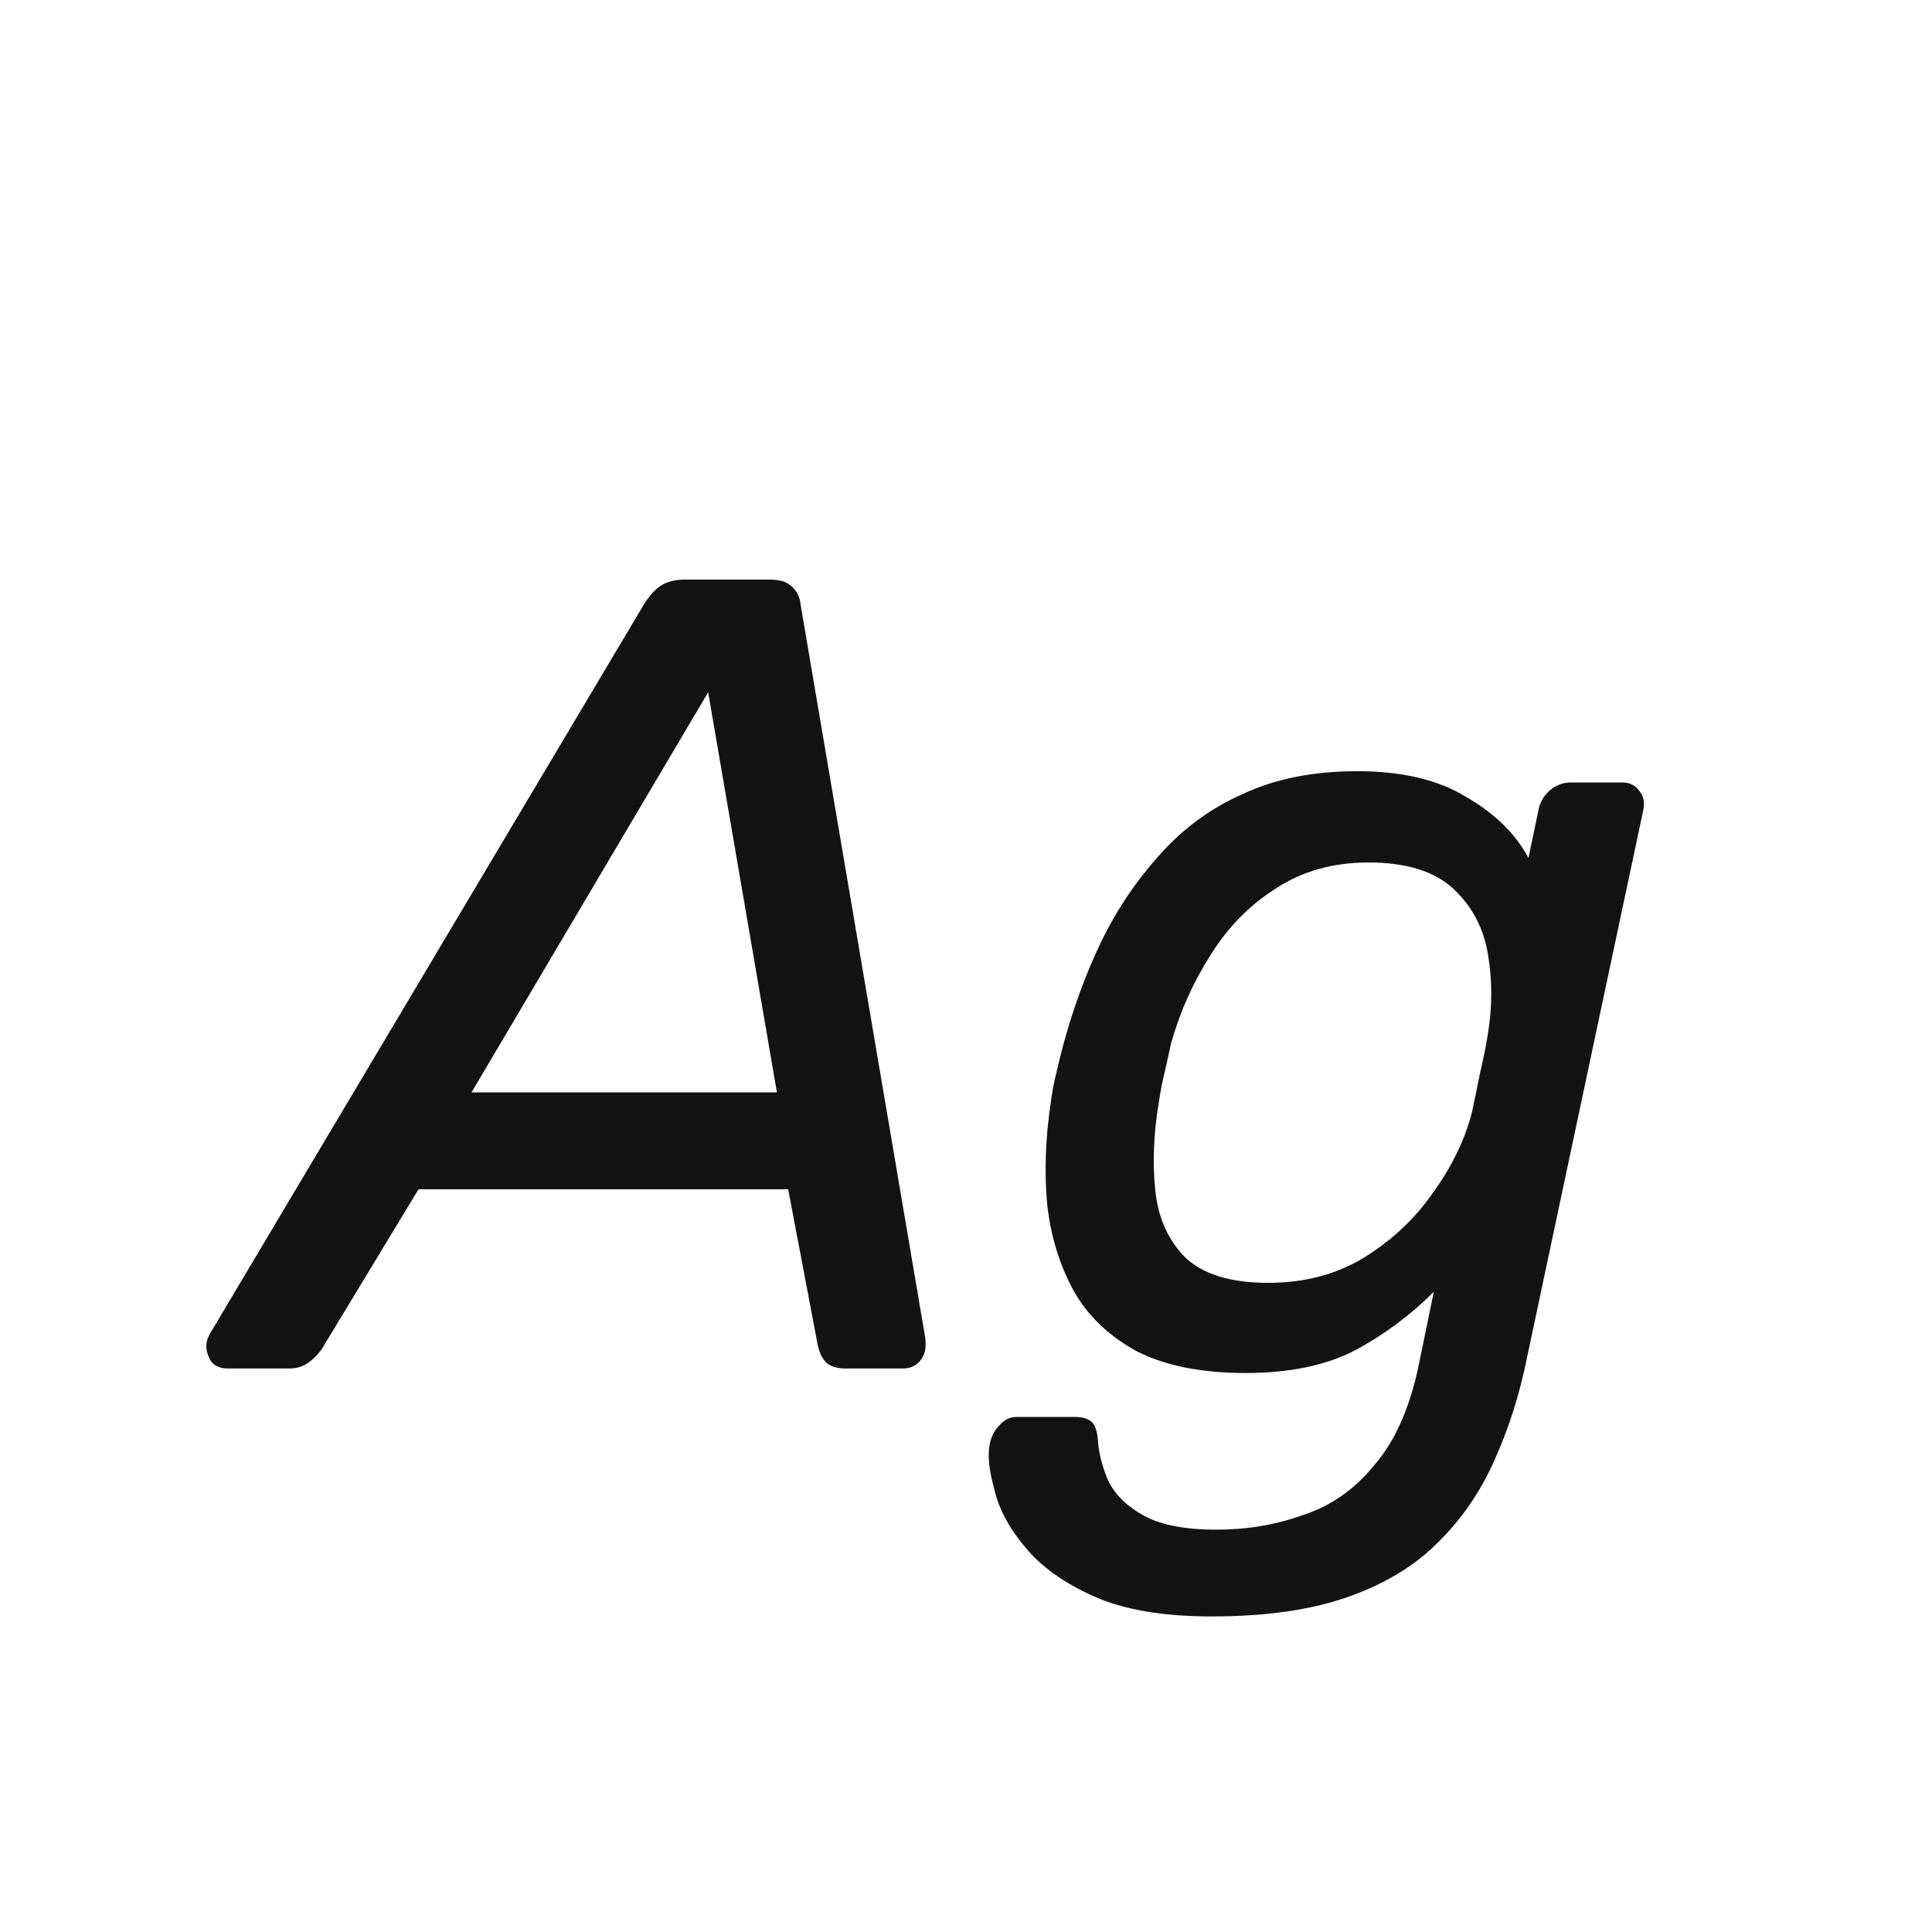 <svg width="24" height="24" viewBox="0 0 24 24" fill="none" xmlns="http://www.w3.org/2000/svg">
<path d="M2.833 17C2.712 17 2.632 16.953 2.595 16.86C2.548 16.758 2.553 16.66 2.609 16.566L7.999 7.508C8.055 7.415 8.12 7.34 8.195 7.284C8.279 7.228 8.382 7.2 8.503 7.2H9.567C9.688 7.2 9.777 7.228 9.833 7.284C9.898 7.34 9.936 7.415 9.945 7.508L11.485 16.566C11.513 16.706 11.499 16.814 11.443 16.888C11.387 16.963 11.312 17 11.219 17H10.505C10.402 17 10.323 16.977 10.267 16.93C10.211 16.874 10.174 16.795 10.155 16.692L9.791 14.774H5.199L3.995 16.762C3.948 16.828 3.892 16.884 3.827 16.93C3.762 16.977 3.682 17 3.589 17H2.833ZM5.857 13.57H9.651L8.797 8.6L5.857 13.57ZM15.053 20.08C14.446 20.08 13.956 19.996 13.583 19.828C13.21 19.66 12.925 19.455 12.729 19.212C12.533 18.979 12.407 18.741 12.351 18.498C12.286 18.265 12.267 18.078 12.295 17.938C12.313 17.845 12.355 17.765 12.421 17.7C12.477 17.635 12.547 17.602 12.631 17.602H13.359C13.443 17.602 13.508 17.621 13.555 17.658C13.601 17.695 13.63 17.775 13.639 17.896C13.648 18.036 13.685 18.19 13.751 18.358C13.825 18.535 13.966 18.685 14.171 18.806C14.386 18.937 14.698 19.002 15.109 19.002C15.492 19.002 15.851 18.942 16.187 18.82C16.532 18.708 16.826 18.503 17.069 18.204C17.321 17.915 17.503 17.514 17.615 17L17.811 16.048C17.521 16.337 17.195 16.58 16.831 16.776C16.467 16.963 16.014 17.056 15.473 17.056C14.931 17.056 14.483 16.968 14.129 16.79C13.784 16.604 13.522 16.356 13.345 16.048C13.168 15.731 13.056 15.371 13.009 14.97C12.972 14.569 12.986 14.149 13.051 13.71C13.069 13.57 13.093 13.444 13.121 13.332C13.149 13.211 13.181 13.08 13.219 12.94C13.34 12.502 13.494 12.086 13.681 11.694C13.877 11.293 14.12 10.934 14.409 10.616C14.698 10.29 15.043 10.037 15.445 9.86C15.846 9.674 16.317 9.58 16.859 9.58C17.419 9.58 17.872 9.688 18.217 9.902C18.572 10.107 18.828 10.36 18.987 10.658L19.113 10.056C19.131 9.963 19.178 9.884 19.253 9.818C19.328 9.753 19.416 9.72 19.519 9.72H20.149C20.242 9.72 20.312 9.753 20.359 9.818C20.415 9.884 20.433 9.963 20.415 10.056L18.973 16.846C18.88 17.313 18.744 17.742 18.567 18.134C18.39 18.535 18.151 18.881 17.853 19.17C17.564 19.459 17.19 19.683 16.733 19.842C16.276 20.001 15.716 20.08 15.053 20.08ZM15.753 15.936C16.21 15.936 16.611 15.829 16.957 15.614C17.302 15.399 17.587 15.129 17.811 14.802C18.044 14.476 18.203 14.144 18.287 13.808C18.315 13.678 18.348 13.519 18.385 13.332C18.431 13.136 18.464 12.973 18.483 12.842C18.539 12.506 18.539 12.175 18.483 11.848C18.427 11.521 18.282 11.251 18.049 11.036C17.816 10.822 17.465 10.714 16.999 10.714C16.56 10.714 16.177 10.822 15.851 11.036C15.524 11.242 15.254 11.517 15.039 11.862C14.824 12.198 14.661 12.562 14.549 12.954C14.521 13.085 14.493 13.211 14.465 13.332C14.437 13.444 14.414 13.566 14.395 13.696C14.329 14.088 14.316 14.457 14.353 14.802C14.39 15.138 14.516 15.414 14.731 15.628C14.955 15.834 15.296 15.936 15.753 15.936Z" fill="#131313"/>
</svg>
